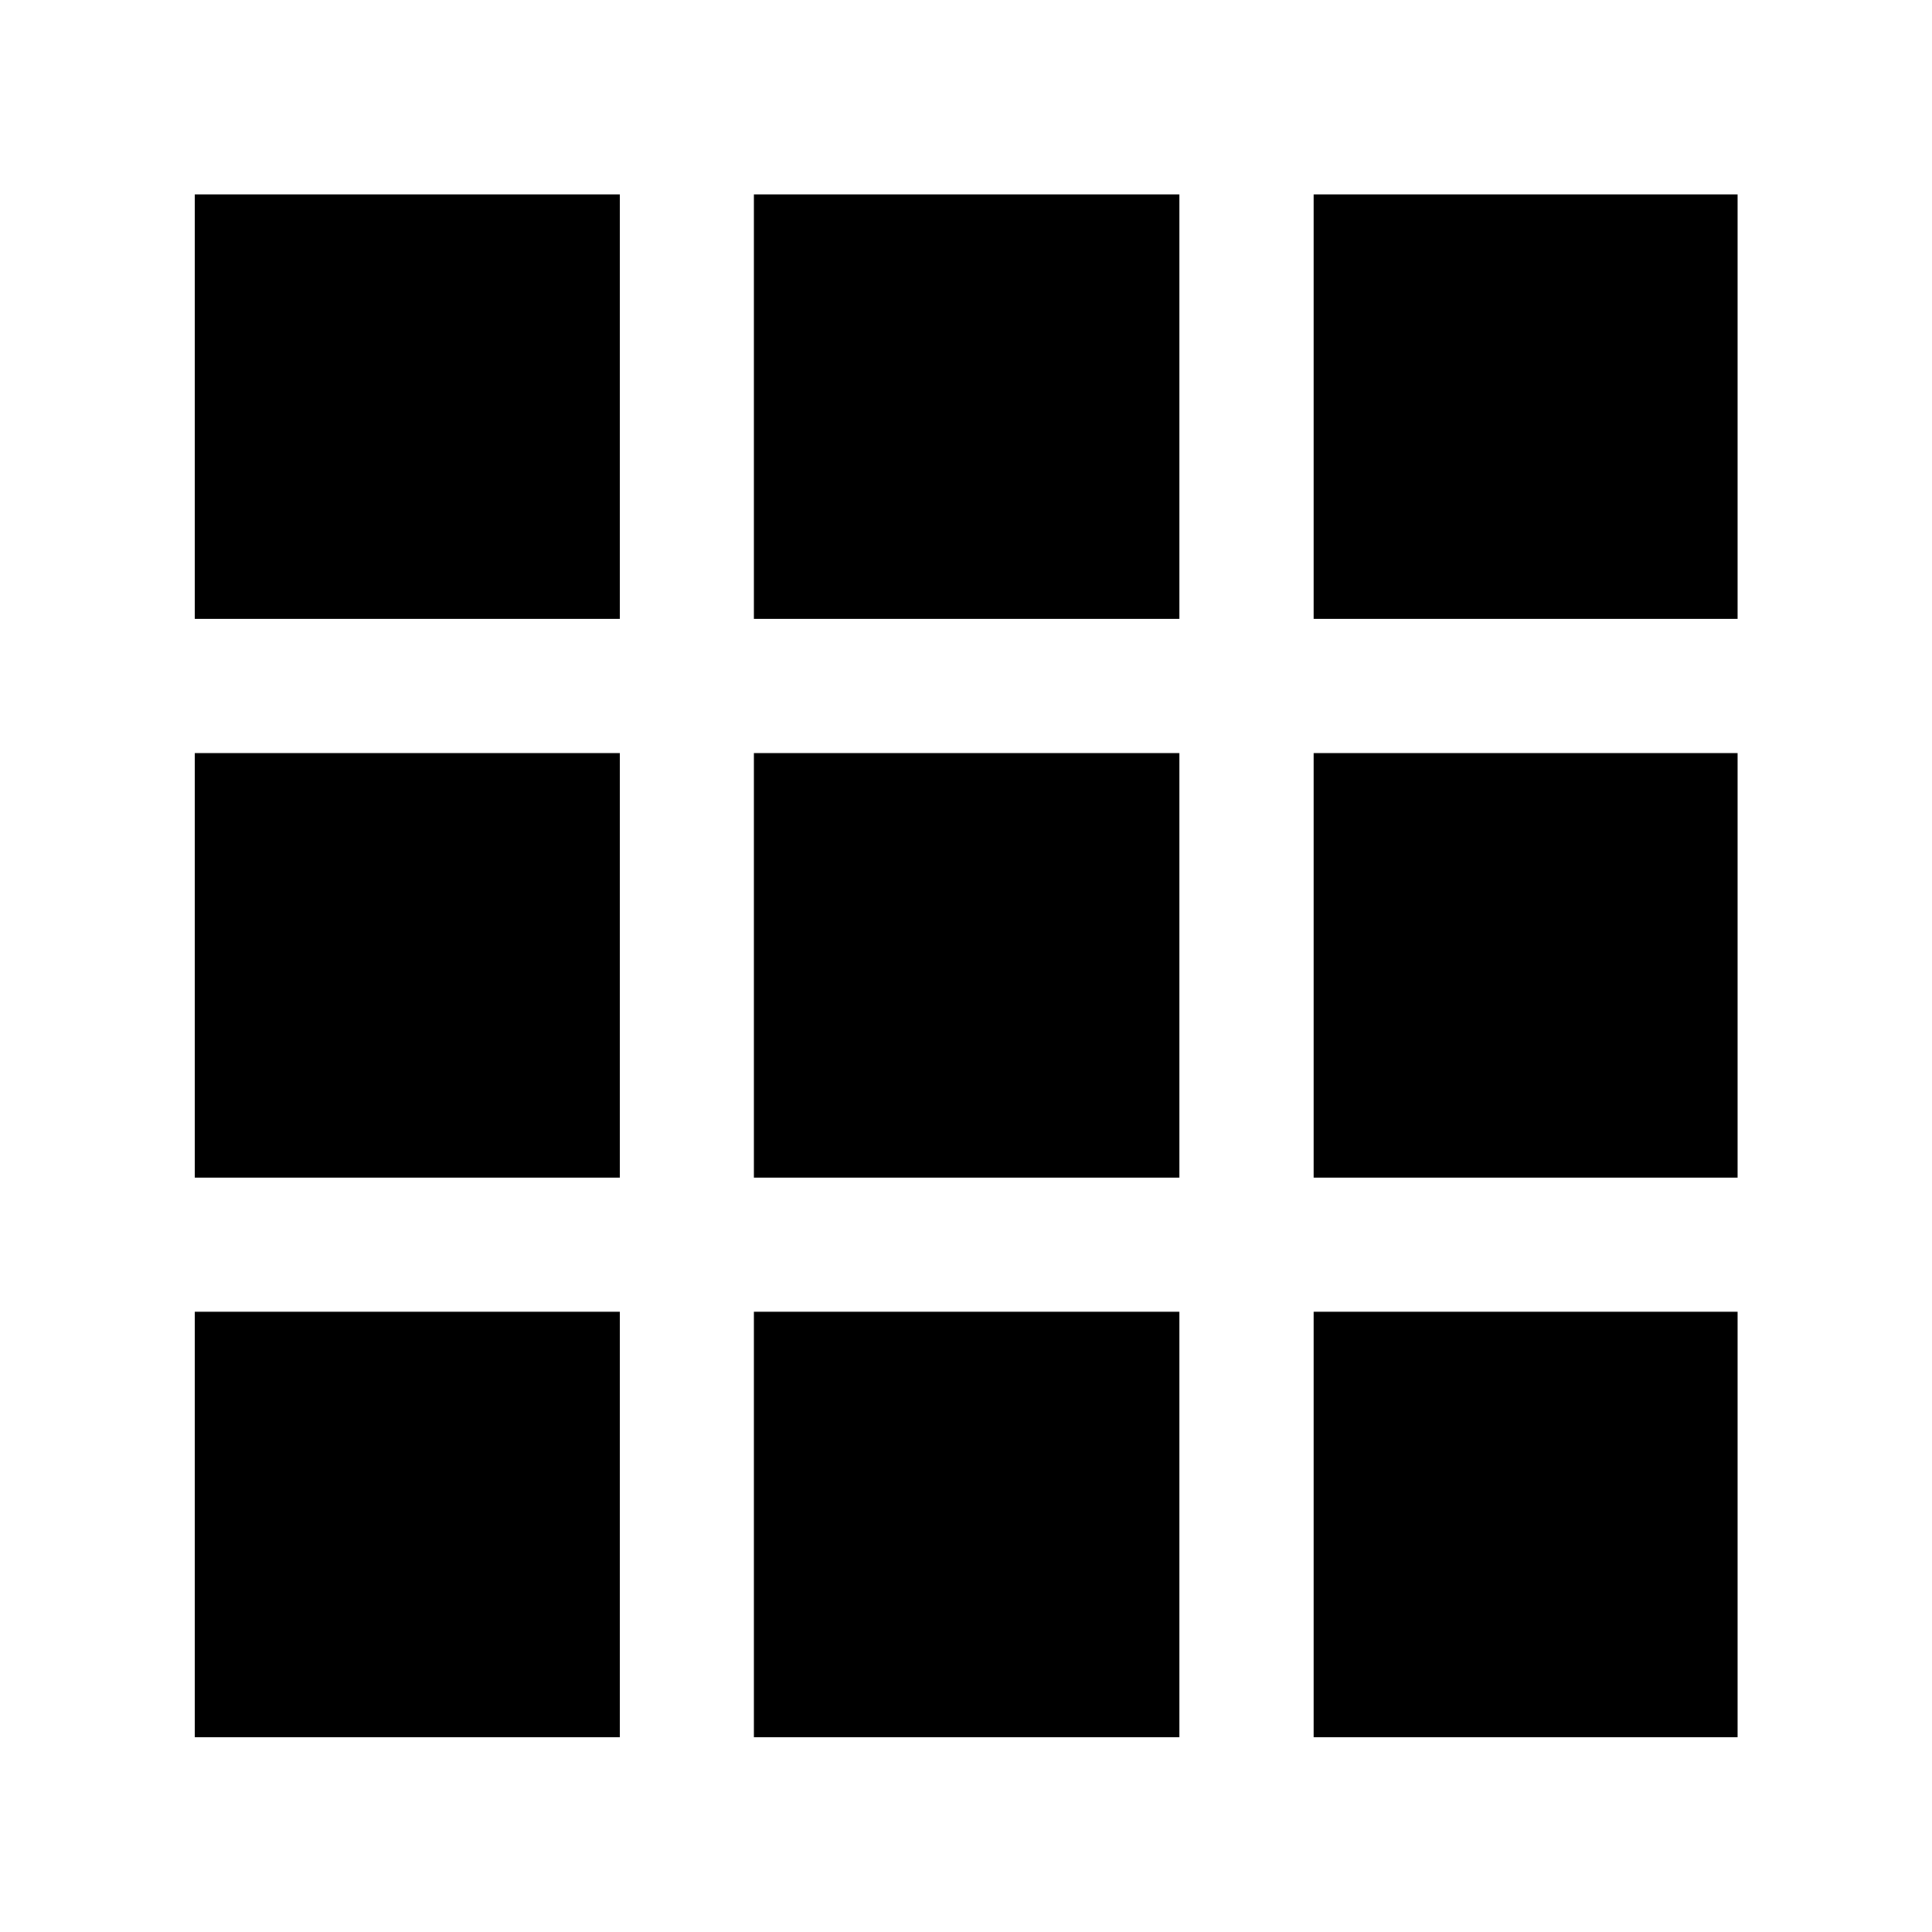 <svg xmlns="http://www.w3.org/2000/svg" height="40" viewBox="0 -960 960 960" width="40"><path d="M96.75-96.75h211.2v-211.44H96.75v211.44Zm277.87 0h211.43v-211.44H374.62v211.44Zm278.1 0h210.69v-211.44H652.72v211.44ZM96.75-374.86h211.2v-210.95H96.75v210.95Zm277.87 0h211.43v-210.95H374.62v210.95Zm278.1 0h210.69v-210.95H652.72v210.95ZM96.75-652.48h211.2v-210.93H96.75v210.93Zm277.87 0h211.43v-210.93H374.62v210.93Zm278.1 0h210.69v-210.93H652.72v210.93Z"/></svg>